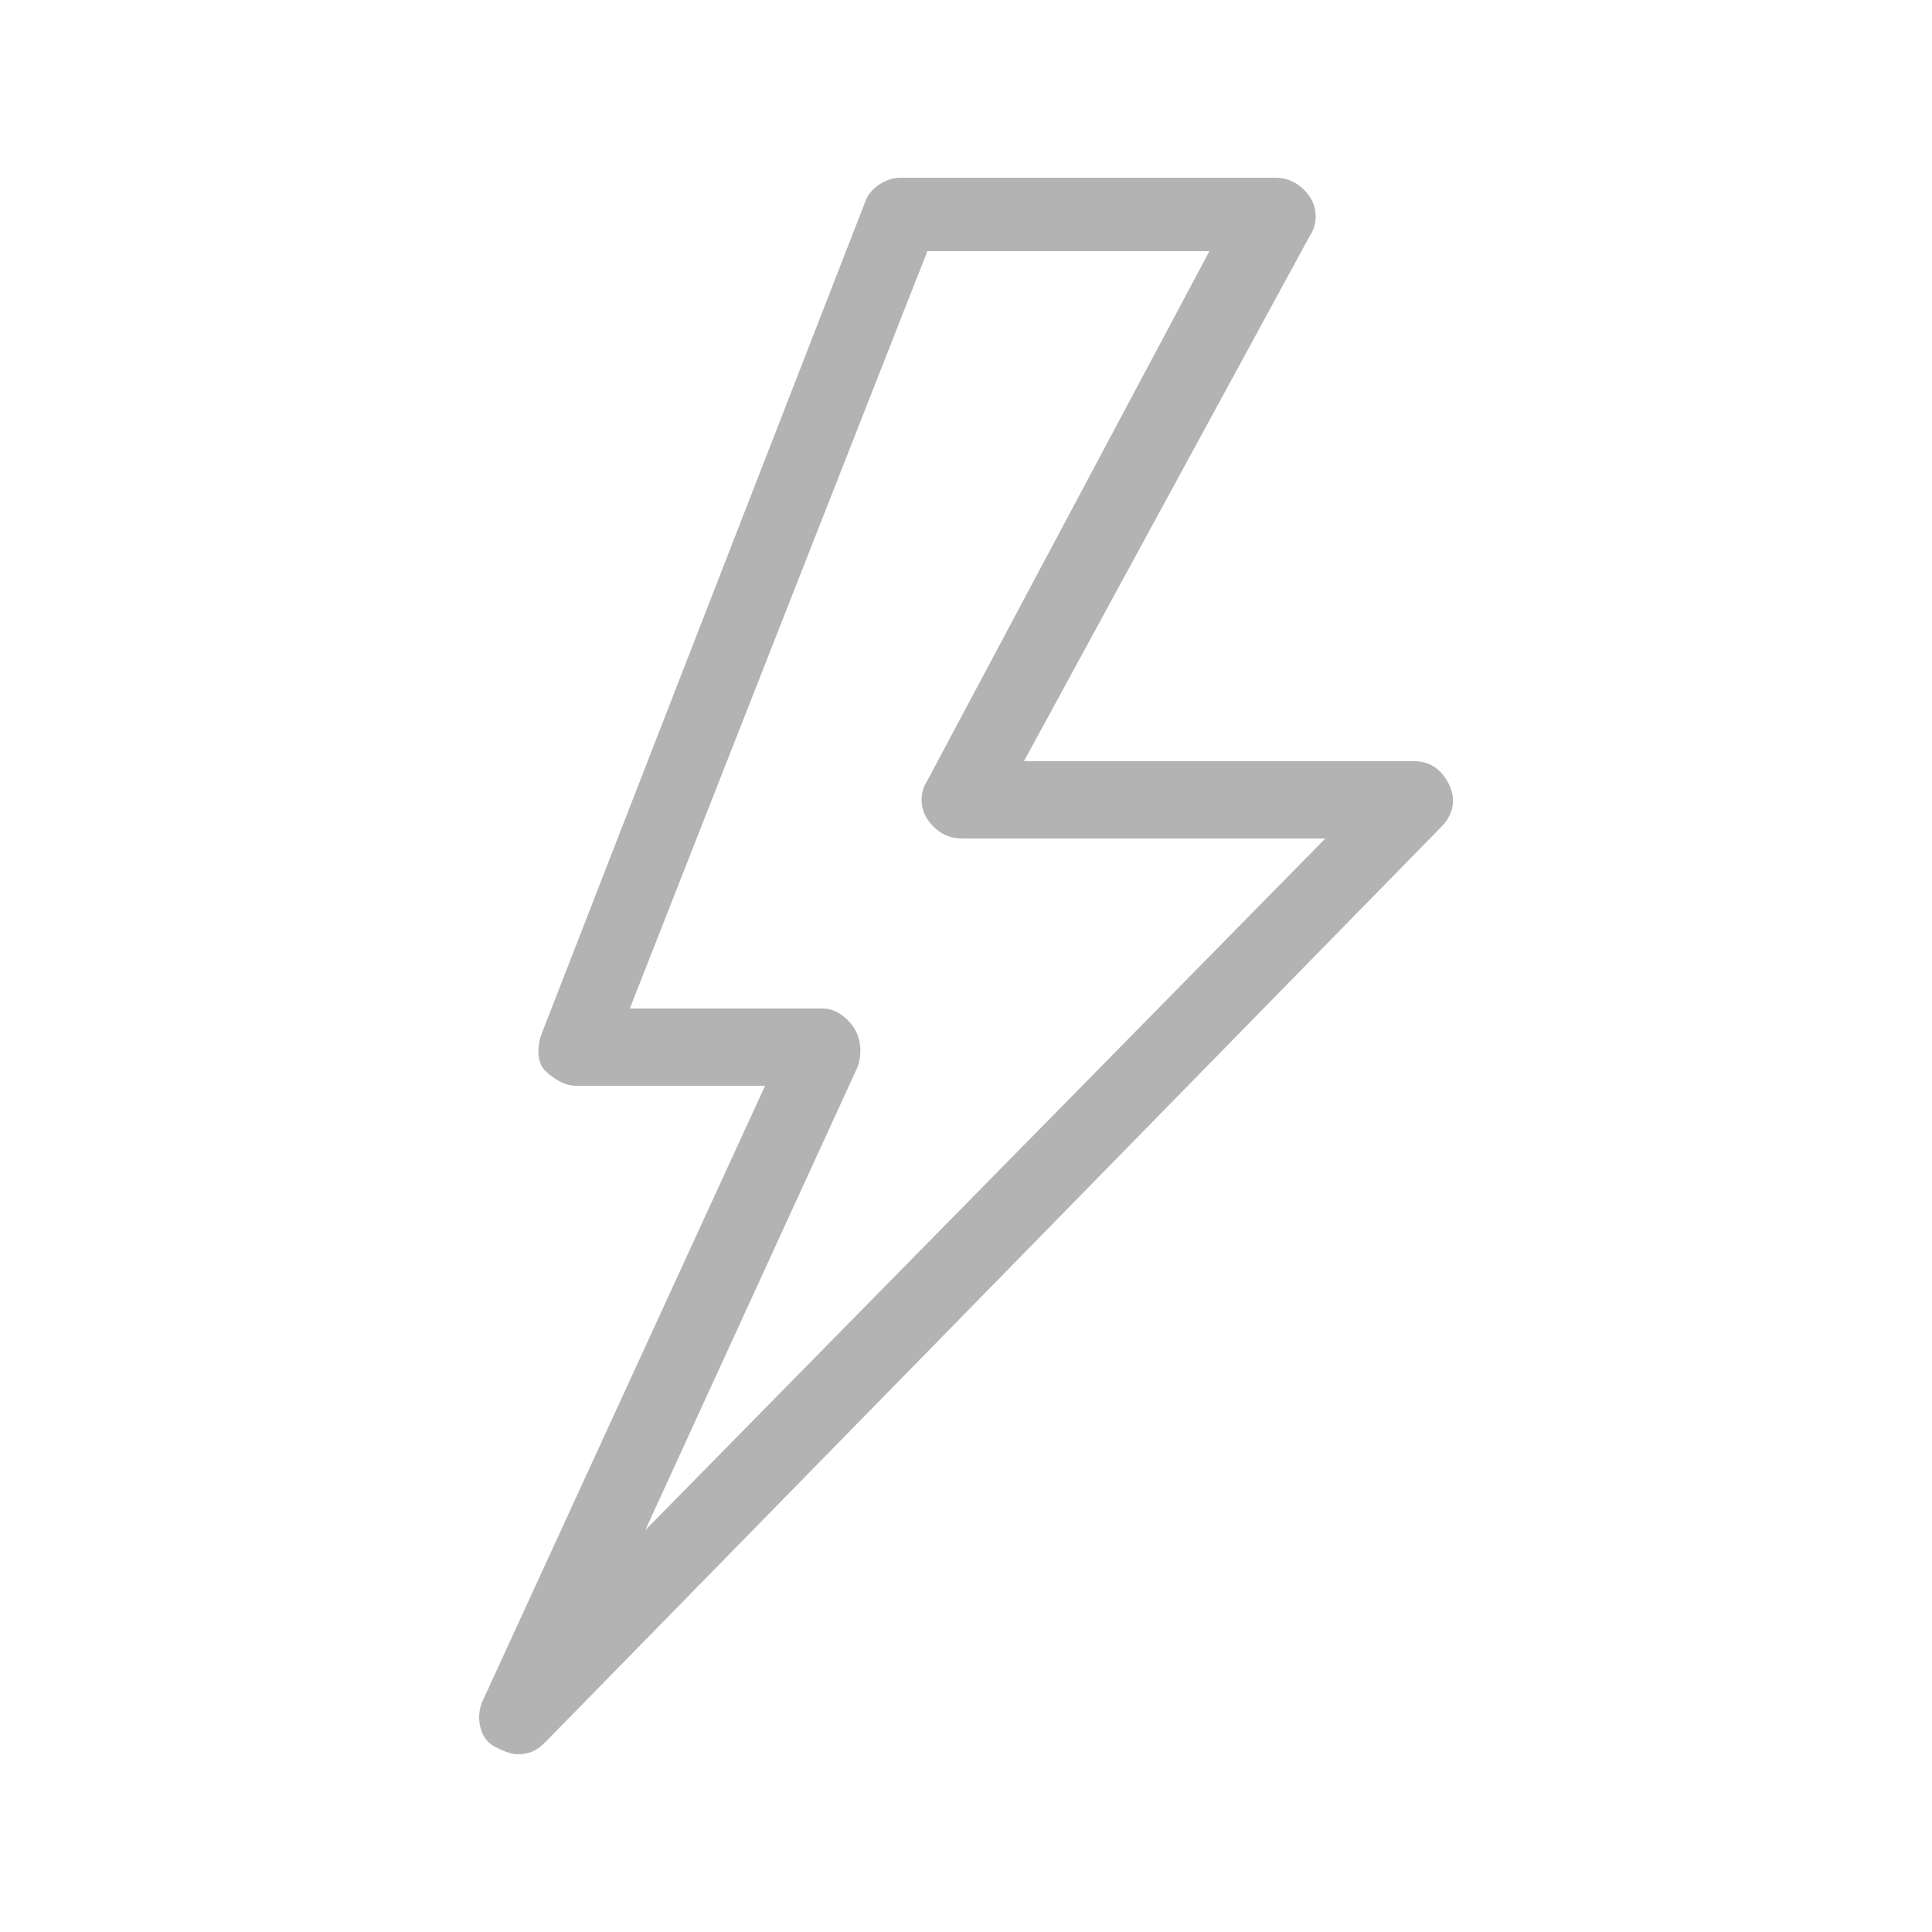 <?xml version="1.0" encoding="utf-8"?>
<!-- Generator: Adobe Illustrator 20.0.0, SVG Export Plug-In . SVG Version: 6.00 Build 0)  -->
<svg version="1.1" id="Layer_1" xmlns="http://www.w3.org/2000/svg" xmlns:xlink="http://www.w3.org/1999/xlink" x="0px" y="0px"
	 width="50px" height="50px" viewBox="0 0 50 50" style="enable-background:new 0 0 50 50;" xml:space="preserve">
<style type="text/css">
	.st0{fill:#B3B3B3;}
</style>
<path class="st0" d="M37.5,20.3c-0.2-0.4-0.5-0.6-0.9-0.6H26.5l7.4-13.6c0.2-0.3,0.2-0.7,0-1c-0.2-0.3-0.5-0.5-0.9-0.5h-9.7
	c-0.4,0-0.8,0.3-0.9,0.6L14,26.8c-0.1,0.3-0.1,0.7,0.1,0.9s0.5,0.4,0.8,0.4h4.9L12.5,44c-0.2,0.4-0.1,1,0.3,1.2
	c0.2,0.1,0.4,0.2,0.6,0.2c0.3,0,0.5-0.1,0.7-0.3l23.2-23.7C37.6,21.1,37.7,20.7,37.5,20.3z M16.7,39.6l5.5-12c0.1-0.3,0.1-0.7-0.1-1
	c-0.2-0.3-0.5-0.5-0.8-0.5h-5l7.7-19.6h7.3L24,20.2c-0.2,0.3-0.2,0.7,0,1c0.2,0.3,0.5,0.5,0.9,0.5h9.4L16.7,39.6z"/>
</svg>
